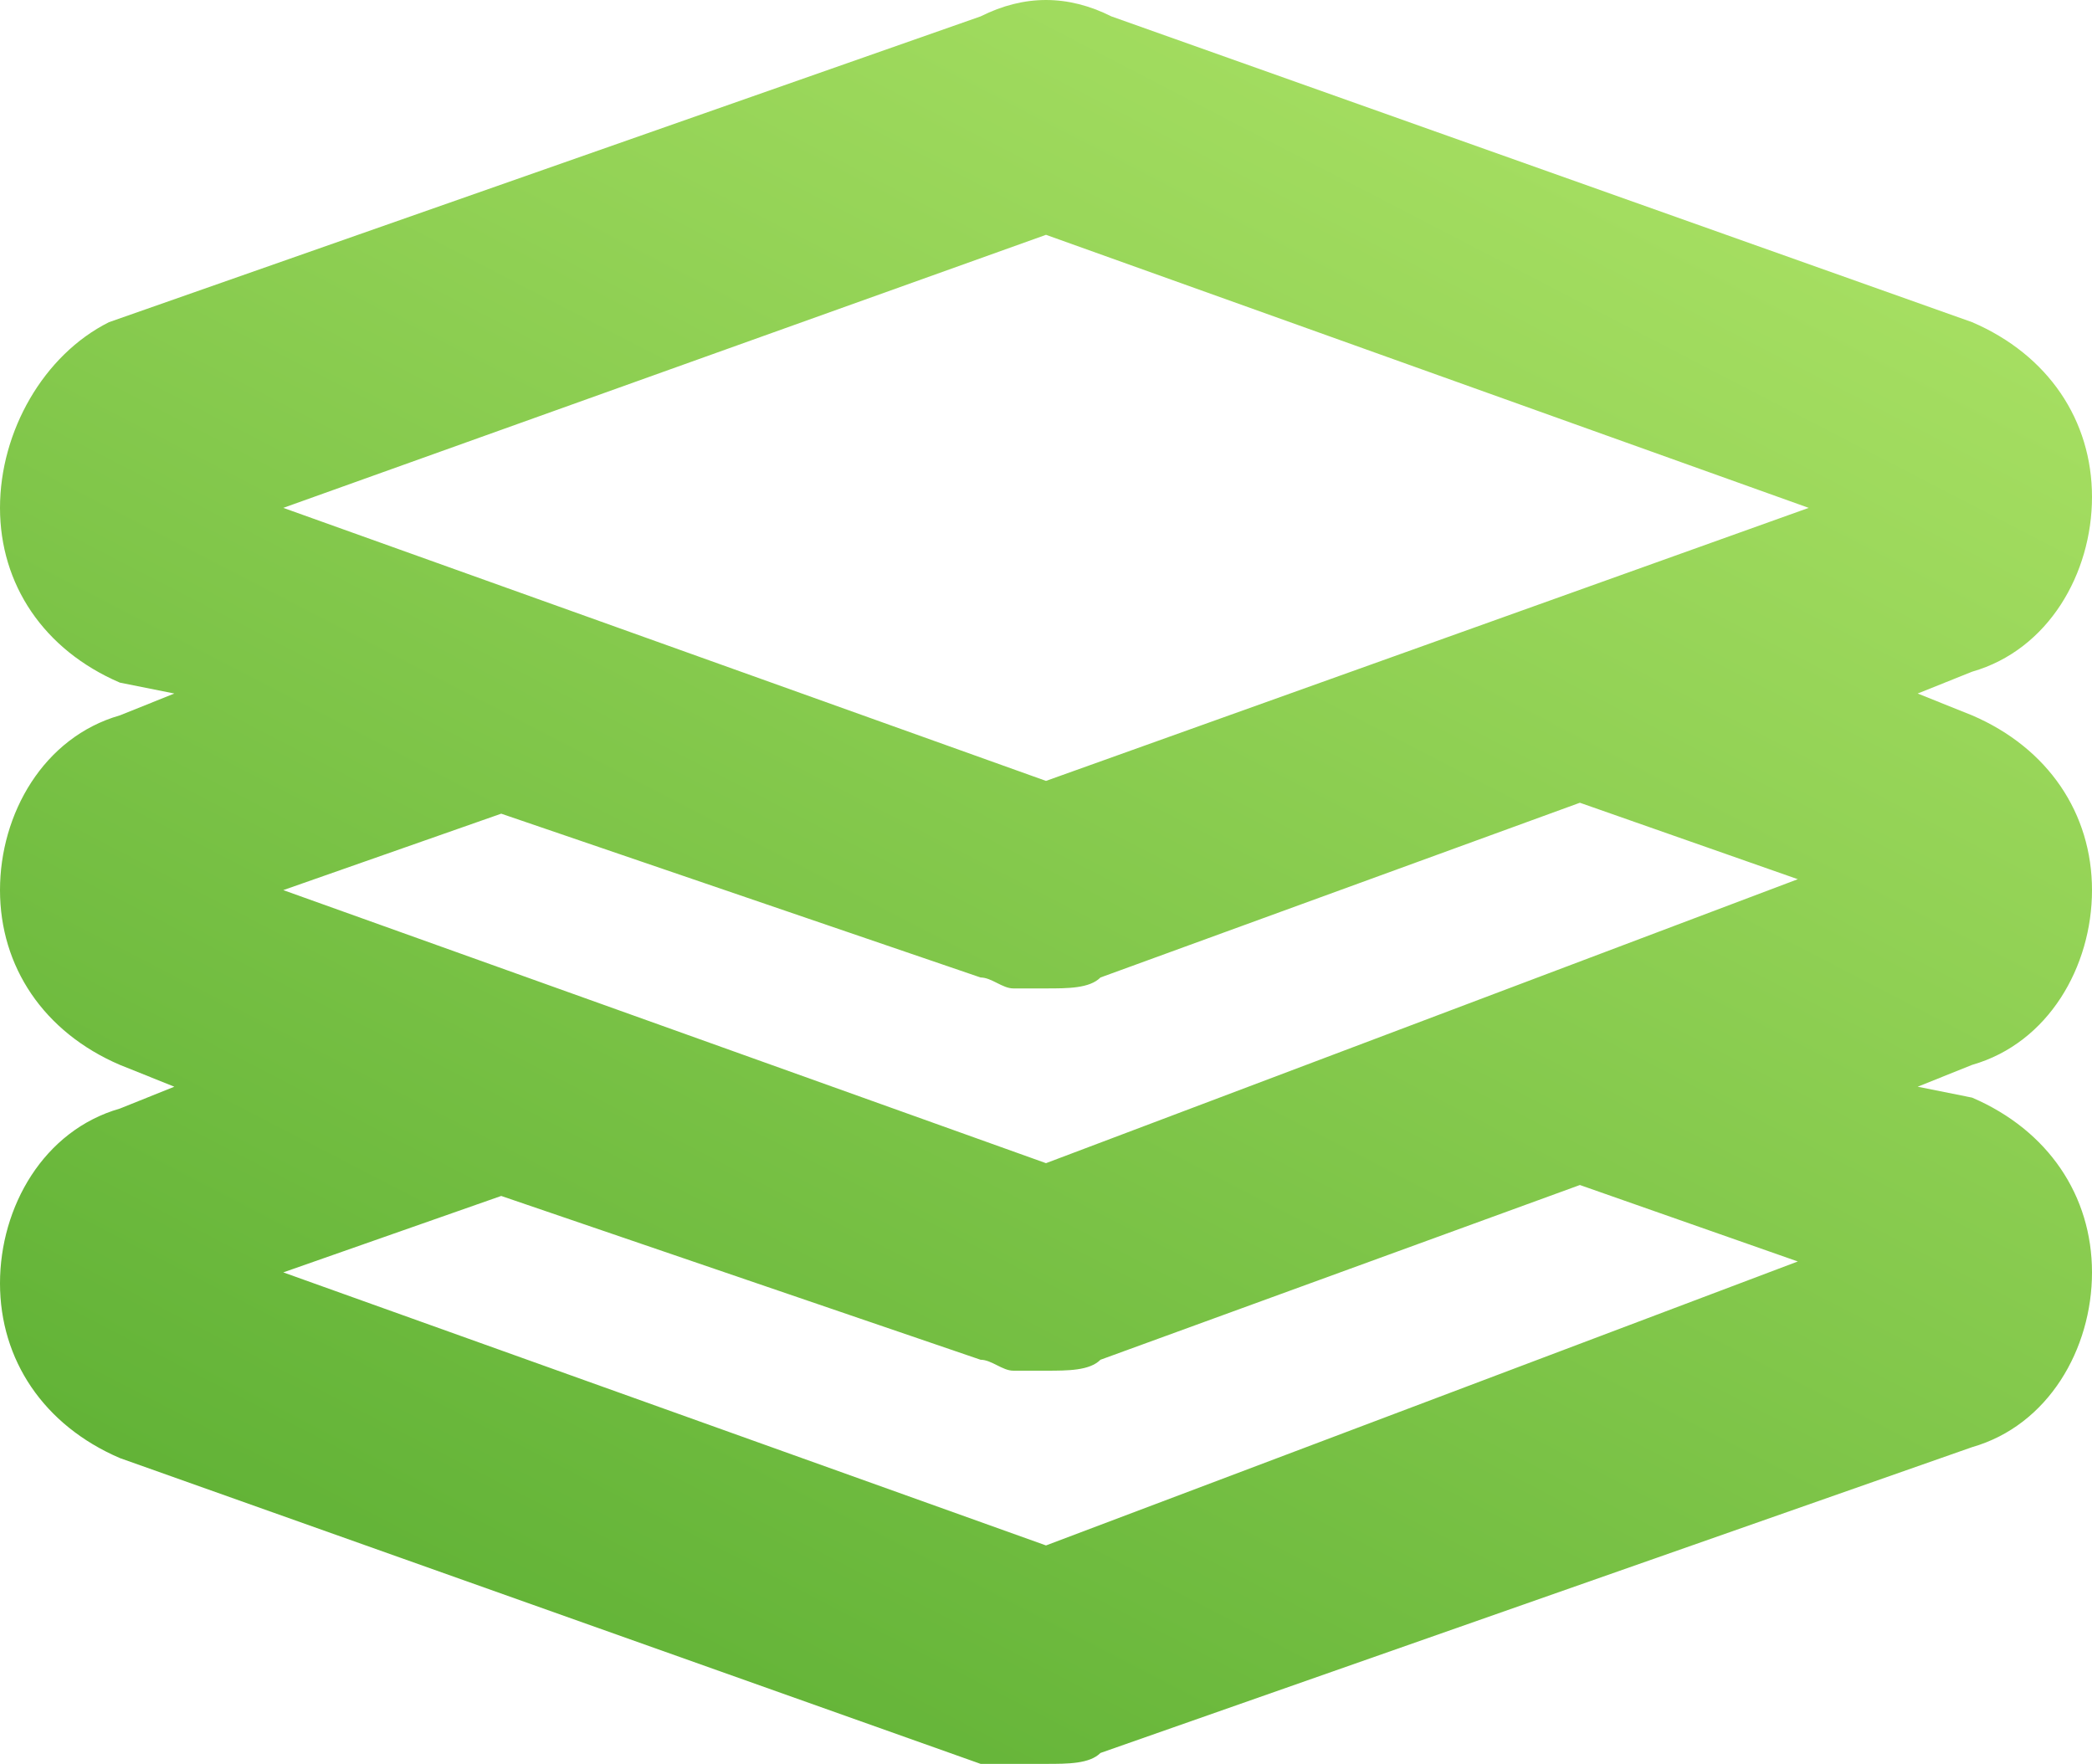 <svg width="102" height="86" viewBox="0 0 102 86" fill="none" xmlns="http://www.w3.org/2000/svg">
<path d="M96.156 51.919C99.875 50.855 102 47.127 102 43.399C102 39.672 99.875 36.477 96.156 34.879L93.5 33.814L96.156 32.749C99.875 31.684 102 27.957 102 24.229C102 20.502 99.875 17.306 96.156 15.709L54.188 0.799C52.062 -0.266 49.938 -0.266 47.812 0.799L5.312 15.709C2.125 17.306 0 21.034 0 24.762C0 28.489 2.125 31.684 5.844 33.282L8.5 33.814L5.844 34.879C2.125 35.944 0 39.672 0 43.399C0 47.127 2.125 50.322 5.844 51.919L8.5 52.984L5.844 54.05C2.125 55.115 0 58.842 0 62.57C0 66.297 2.125 69.492 5.844 71.09L47.812 86C48.875 86 49.938 86 51 86C52.062 86 53.125 86 53.656 85.468L96.156 70.557C99.875 69.492 102 65.765 102 62.037C102 58.31 99.875 55.114 96.156 53.517L93.5 52.984L96.156 51.919ZM51 11.449L88.188 24.762L51 38.074L13.812 24.762L51 11.449ZM51 75.35L13.812 62.037L24.438 58.31L47.812 66.297C48.344 66.297 48.875 66.83 49.406 66.83H49.938C50.469 66.83 51 66.83 51 66.83C52.062 66.83 53.125 66.83 53.656 66.297L77.031 57.777L87.656 61.505L51 75.35ZM51 56.712L13.812 43.399L24.438 39.672L47.812 47.659C48.344 47.659 48.875 48.192 49.406 48.192H49.938C50.469 48.192 51 48.192 51 48.192C52.062 48.192 53.125 48.192 53.656 47.659L77.031 39.139L87.656 42.867L51 56.712Z" fill="url(#paint0_linear_503_36)"/>
<defs>
<linearGradient id="paint0_linear_503_36" x1="63" y1="-5.5" x2="12" y2="93" gradientUnits="userSpaceOnUse">
<stop stop-color="#A8E063"/>
<stop offset="1" stop-color="#56AB2F"/>
</linearGradient>
</defs>
</svg>
